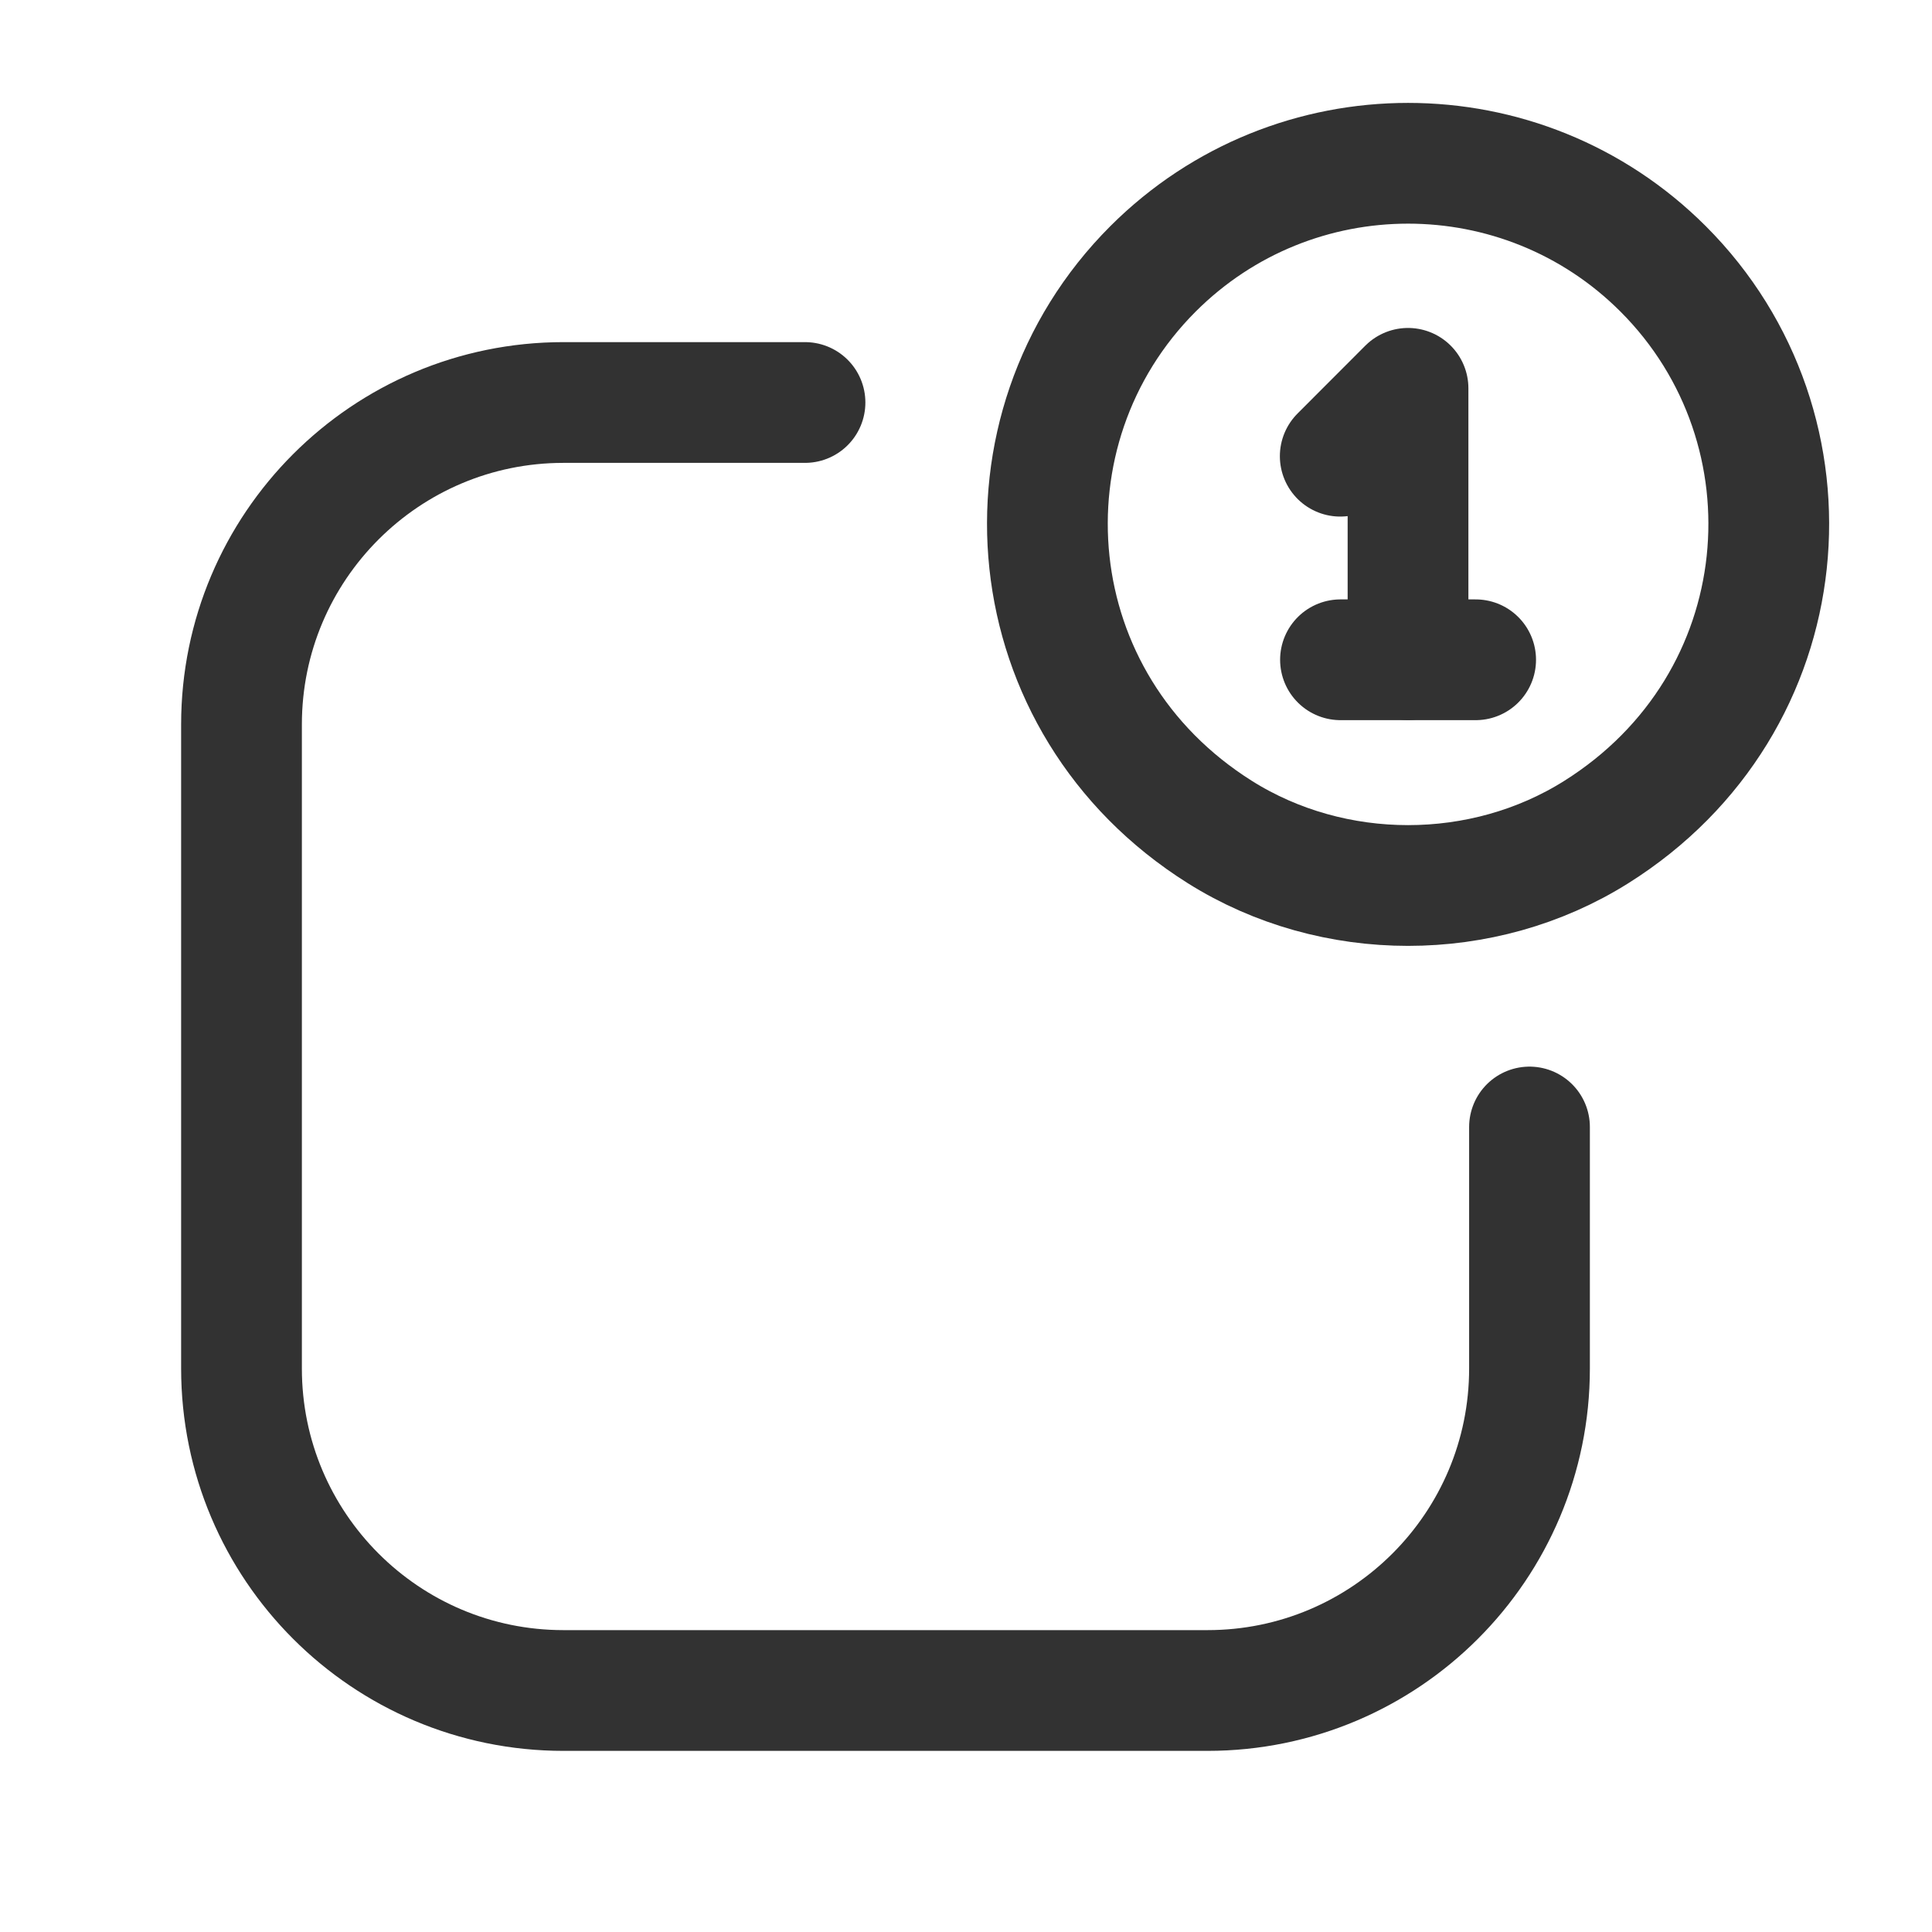 <?xml version="1.0" encoding="utf-8"?>
<!-- Generator: Adobe Illustrator 24.0.2, SVG Export Plug-In . SVG Version: 6.00 Build 0)  -->
<svg version="1.1" id="Layer_3" xmlns="http://www.w3.org/2000/svg" xmlns:xlink="http://www.w3.org/1999/xlink" x="0px" y="0px"
	 width="24px" height="24px" viewBox="0 0 24 24" enable-background="new 0 0 24 24" xml:space="preserve">
<g>
	<path fill="none" d="M0,0h24v24H0V0z"/>
	<g>
		<path fill="none" stroke="#323232" stroke-width="1.5" stroke-linecap="round" stroke-linejoin="round" d="M20.66,3.34
			c1.993,1.993,1.716,5.397-0.832,6.997c-1.406,0.884-3.266,0.884-4.673,0c-2.547-1.601-2.825-5.004-0.832-6.997
			C16.073,1.591,18.91,1.591,20.66,3.34"/>
		<path fill="none" stroke="#323232" stroke-width="1.5" stroke-linecap="round" stroke-linejoin="round" d="M19,14v3
			c0,2.209-1.791,4-4,4H7c-2.209,0-4-1.791-4-4V9c0-2.209,1.791-4,4-4h3"/>
		<path fill="none" stroke="#323232" stroke-width="1.5" stroke-linecap="round" stroke-linejoin="round" d="M16.649,5.667
			l0.842-0.843v3.37"/>
		<path fill="none" stroke="#323232" stroke-width="1.5" stroke-linecap="round" stroke-linejoin="round" d="M16.652,8.196h1.679"/>
	</g>
</g>
</svg>
